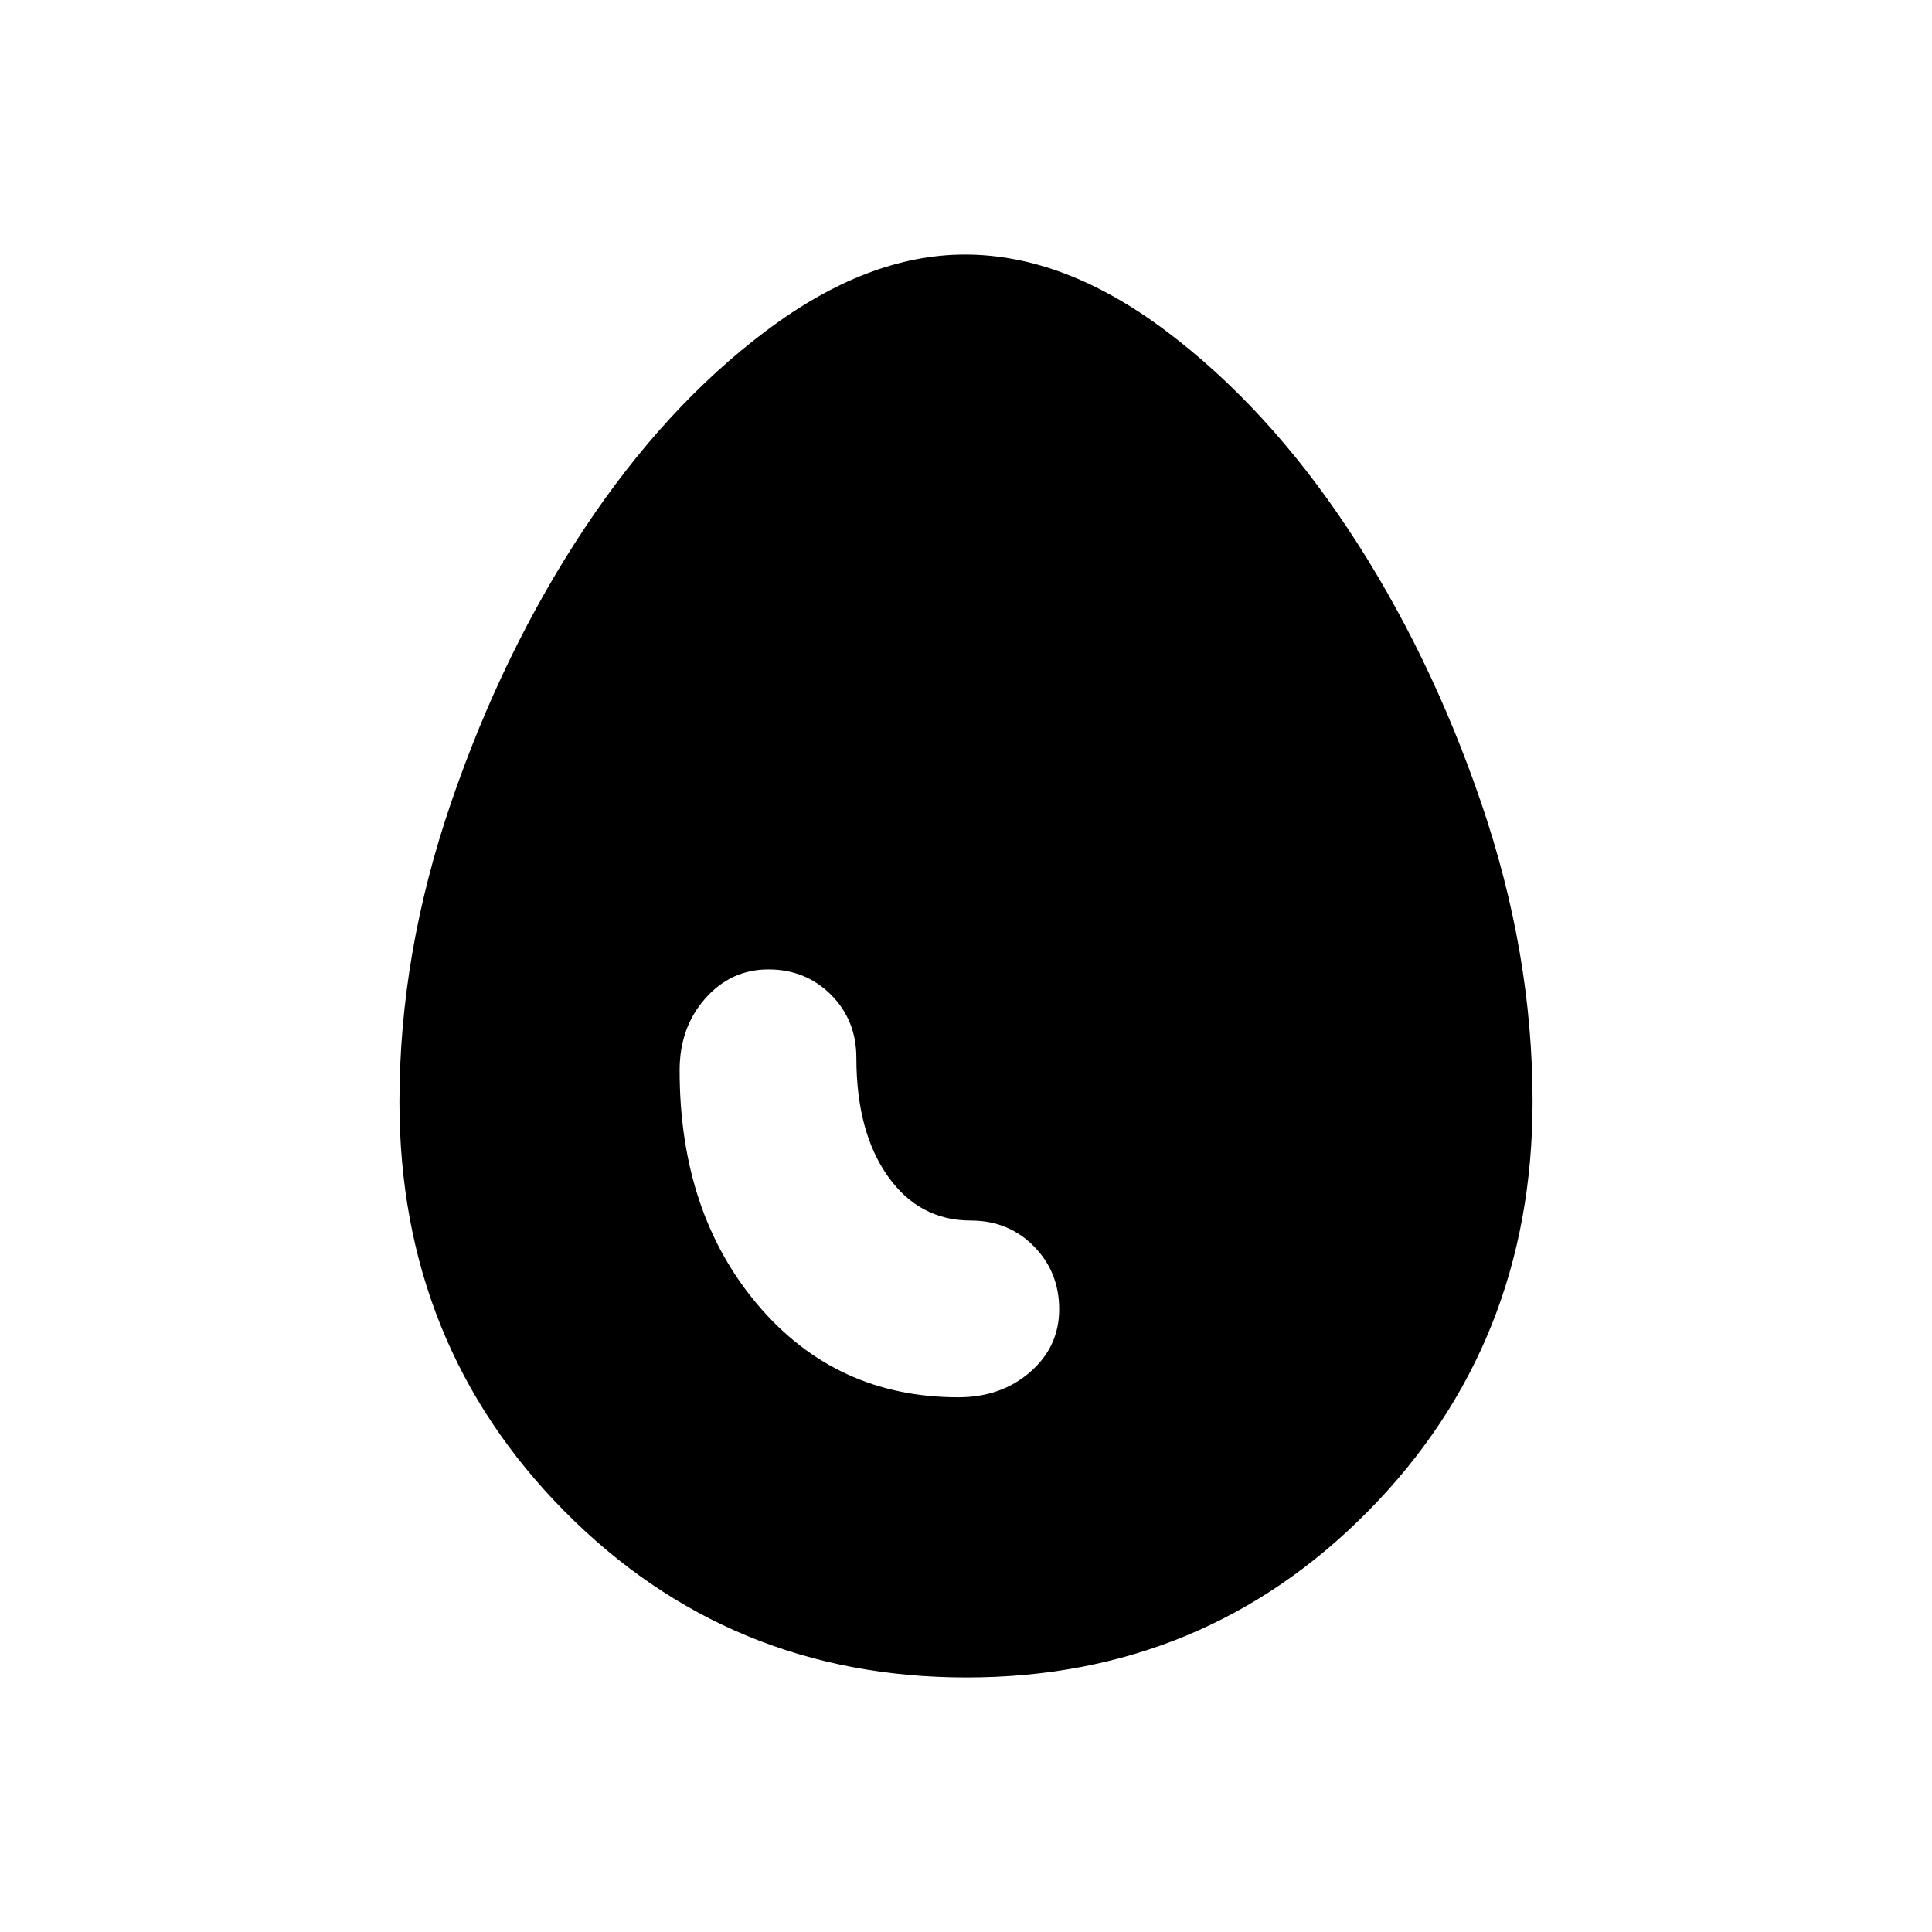 <svg xmlns="http://www.w3.org/2000/svg" height="20" viewBox="0 -960 960 960" width="20"><path d="M480.22-126.48q-118.13 0-199.94-82.8-81.8-82.81-81.8-203.24 0-73.7 25.65-148.63 25.65-74.93 65.95-135.8 40.31-60.88 90.68-98.72 50.36-37.85 98.71-37.85 49.36 0 99.75 37.85 50.39 37.84 90.7 98.63 40.3 60.79 65.95 135.61 25.65 74.82 25.65 148.69 0 120.7-81.58 203.48-81.58 82.78-199.72 82.78Zm-4.05-139.22q21.31 0 35.72-12.57t14.41-31.15q0-18.58-12.62-31.34-12.63-12.76-31.29-12.76-25.69 0-41.28-22.09t-15.59-58.78q0-18.66-12.57-31.29-12.57-12.62-31.15-12.62t-31.34 14.41q-12.76 14.41-12.76 35.72 0 70.72 38.87 116.6 38.88 45.87 99.6 45.87Z"/></svg>